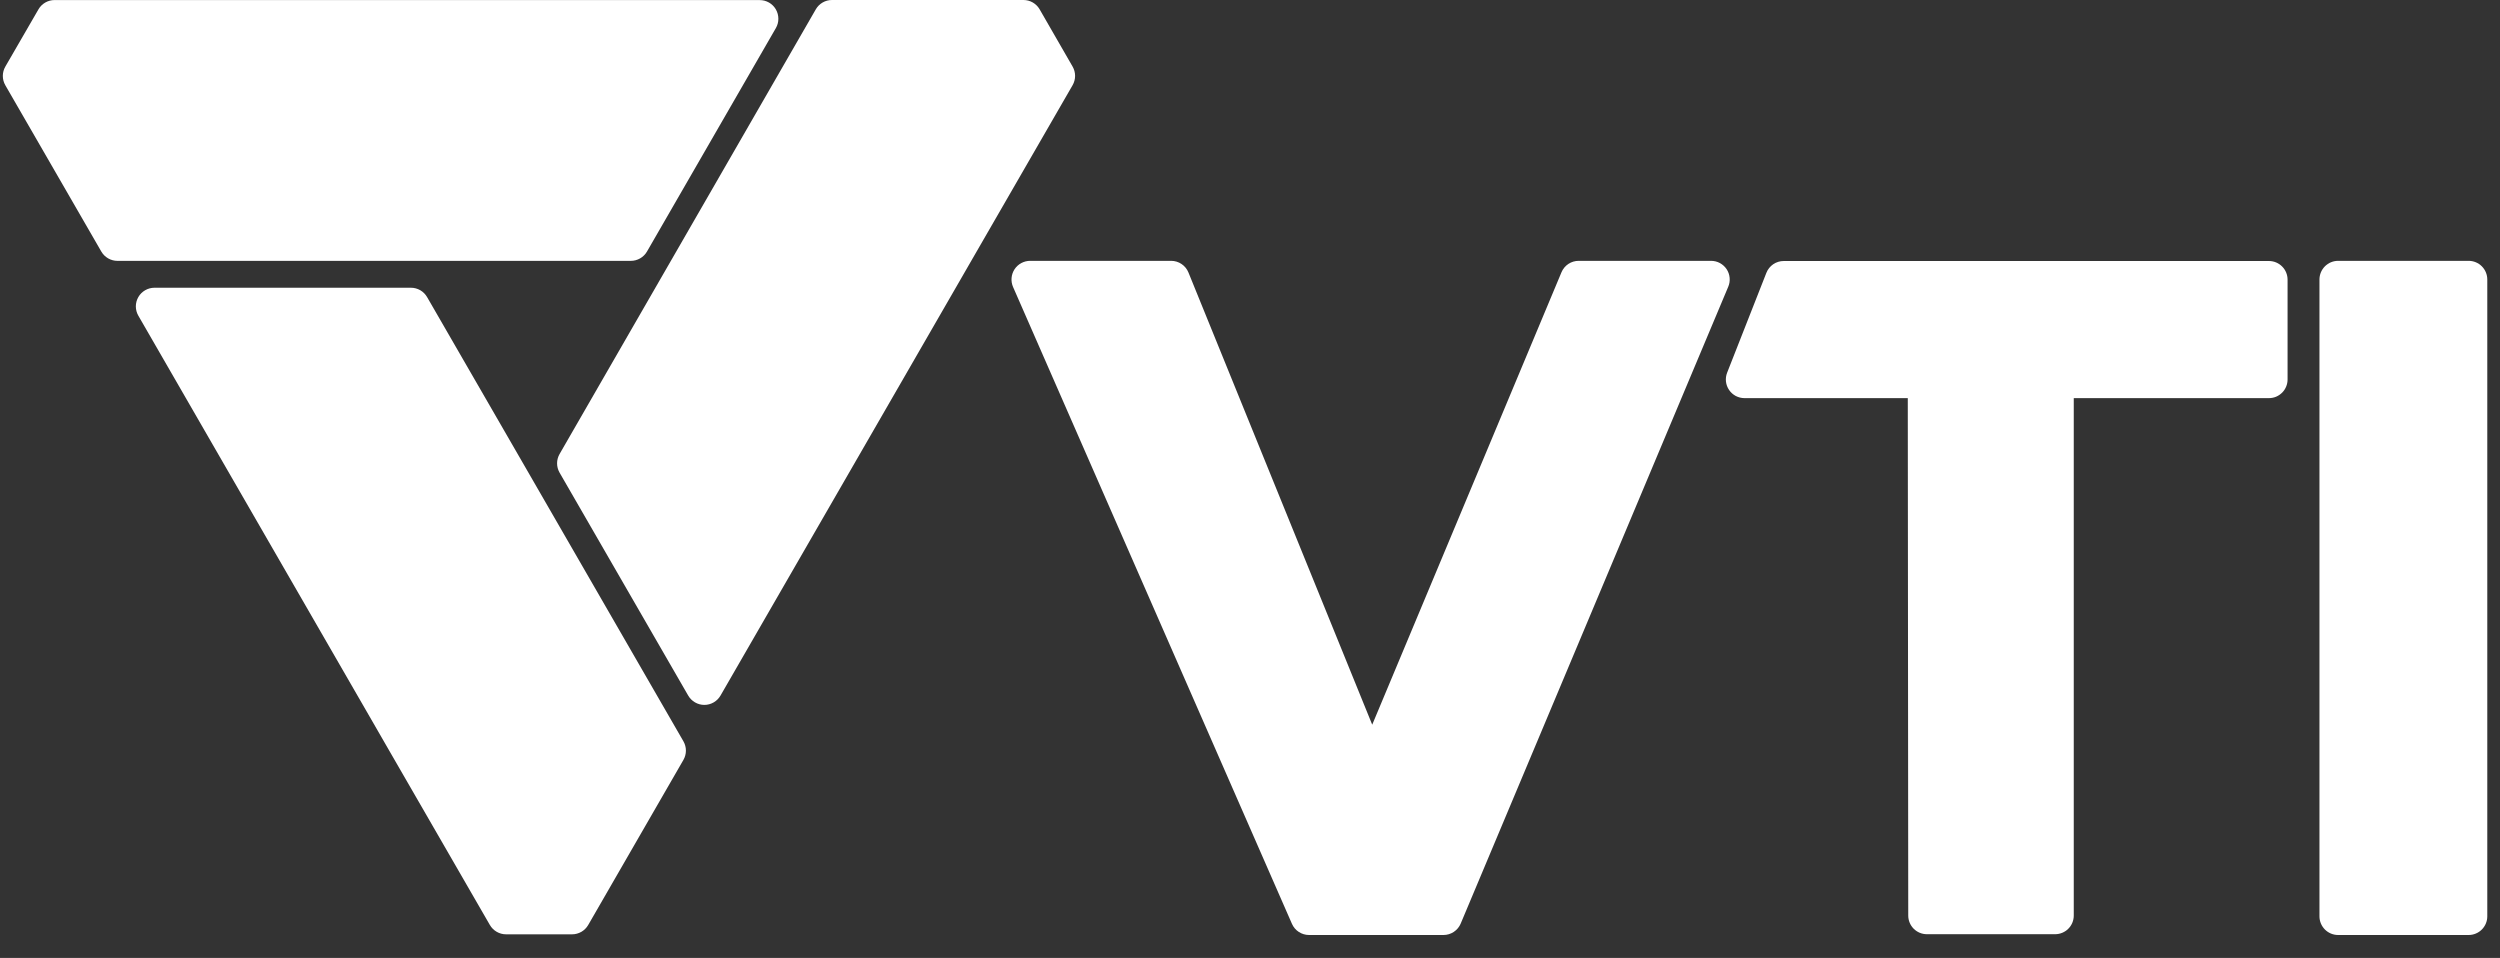 <svg width="107" height="41" viewBox="0 0 107 41" fill="none" xmlns="http://www.w3.org/2000/svg">
<rect x="0" y="0" width="107" height="41" fill="#333333" stroke="none"/>
<g id="Logo-white">
<path id="Vector" d="M73.969 12.272L62.518 39.529C62.458 39.673 62.355 39.797 62.224 39.884C62.093 39.971 61.94 40.018 61.782 40.018H56.026C55.871 40.018 55.719 39.972 55.589 39.887C55.459 39.803 55.357 39.681 55.295 39.539L43.359 12.283C43.306 12.161 43.284 12.028 43.295 11.896C43.306 11.764 43.35 11.636 43.422 11.525C43.495 11.414 43.594 11.323 43.711 11.26C43.828 11.197 43.958 11.164 44.091 11.164H50.126C50.284 11.164 50.44 11.211 50.571 11.3C50.703 11.388 50.805 11.514 50.865 11.661L58.731 31.017L66.831 11.654C66.891 11.509 66.994 11.385 67.125 11.297C67.256 11.21 67.41 11.164 67.567 11.164H73.233C73.365 11.164 73.495 11.196 73.611 11.258C73.727 11.321 73.826 11.411 73.899 11.52C73.972 11.63 74.016 11.756 74.028 11.887C74.041 12.018 74.021 12.15 73.969 12.272Z" fill="white"/>
<path id="Vector_2" d="M97.11 17.04H88.757V39.186C88.757 39.398 88.673 39.6 88.524 39.75C88.374 39.9 88.171 39.984 87.96 39.984H82.471C82.259 39.984 82.056 39.9 81.906 39.75C81.757 39.6 81.673 39.398 81.673 39.186L81.653 17.04H74.665C74.535 17.04 74.407 17.008 74.291 16.948C74.177 16.887 74.078 16.799 74.005 16.691C73.931 16.584 73.886 16.46 73.871 16.331C73.857 16.201 73.874 16.07 73.922 15.949L75.601 11.677C75.659 11.528 75.762 11.4 75.894 11.309C76.027 11.219 76.184 11.171 76.344 11.171H97.11C97.322 11.171 97.525 11.255 97.674 11.405C97.824 11.554 97.908 11.757 97.908 11.969V16.241C97.908 16.346 97.888 16.45 97.847 16.547C97.808 16.644 97.749 16.732 97.675 16.806C97.6 16.88 97.513 16.939 97.416 16.98C97.319 17.02 97.215 17.04 97.11 17.04Z" fill="white"/>
<path id="Vector_3" d="M105.658 40.018H100.071C99.86 40.018 99.657 39.934 99.507 39.784C99.358 39.634 99.273 39.431 99.273 39.22V11.962C99.273 11.751 99.358 11.548 99.507 11.398C99.657 11.248 99.86 11.164 100.071 11.164H105.658C105.87 11.164 106.072 11.248 106.222 11.398C106.372 11.548 106.456 11.751 106.456 11.962V39.219C106.456 39.324 106.435 39.428 106.395 39.525C106.355 39.621 106.296 39.71 106.222 39.784C106.148 39.858 106.06 39.917 105.963 39.957C105.867 39.997 105.763 40.018 105.658 40.018Z" fill="white"/>
<path id="Vector_4" d="M23.09 21.049L22.568 20.144L18.28 12.716C18.21 12.594 18.11 12.493 17.988 12.422C17.866 12.352 17.729 12.315 17.588 12.315H6.613C6.472 12.315 6.335 12.352 6.213 12.422C6.092 12.492 5.991 12.592 5.921 12.714C5.851 12.835 5.814 12.973 5.814 13.113C5.814 13.253 5.851 13.391 5.921 13.512L16.155 31.252L16.677 32.158L20.967 39.59C21.037 39.711 21.138 39.812 21.26 39.882C21.381 39.952 21.519 39.989 21.659 39.989H24.483C24.624 39.989 24.761 39.952 24.883 39.882C25.004 39.812 25.105 39.711 25.175 39.59L29.25 32.525C29.32 32.404 29.357 32.266 29.357 32.126C29.357 31.986 29.32 31.849 29.25 31.727L23.09 21.049Z" fill="white"/>
<path id="Vector_5" d="M11.96 0.002H2.337C2.196 0.002 2.058 0.039 1.937 0.109C1.815 0.179 1.715 0.28 1.645 0.402L0.228 2.851C0.158 2.972 0.121 3.11 0.121 3.25C0.121 3.39 0.158 3.528 0.228 3.649L4.336 10.766C4.406 10.887 4.507 10.988 4.628 11.058C4.749 11.128 4.887 11.165 5.027 11.165H17.384H26.999C27.139 11.165 27.277 11.128 27.398 11.058C27.52 10.988 27.621 10.887 27.691 10.766L33.208 1.201C33.278 1.079 33.315 0.942 33.314 0.802C33.314 0.661 33.277 0.524 33.207 0.402C33.137 0.281 33.036 0.18 32.915 0.11C32.793 0.04 32.656 0.004 32.516 0.004L11.96 0.002Z" fill="white"/>
<path id="Vector_6" d="M43.803 3.6993e-06H35.608C35.467 3.63754e-05 35.33 0.037 35.208 0.107C35.087 0.177 34.986 0.278 34.916 0.4L23.95 19.432C23.88 19.553 23.843 19.691 23.843 19.831C23.843 19.971 23.88 20.108 23.95 20.23L29.455 29.77C29.525 29.891 29.625 29.992 29.747 30.062C29.868 30.133 30.006 30.17 30.146 30.17C30.287 30.17 30.424 30.133 30.546 30.062C30.667 29.992 30.768 29.891 30.838 29.77L41.066 12.039L41.571 11.162L45.907 3.647C45.977 3.525 46.014 3.388 46.014 3.248C46.014 3.108 45.977 2.97 45.907 2.849L44.496 0.399C44.426 0.278 44.325 0.177 44.203 0.106C44.081 0.036 43.943 -0 43.803 3.6993e-06Z" fill="white"/>
</g>
</svg>
